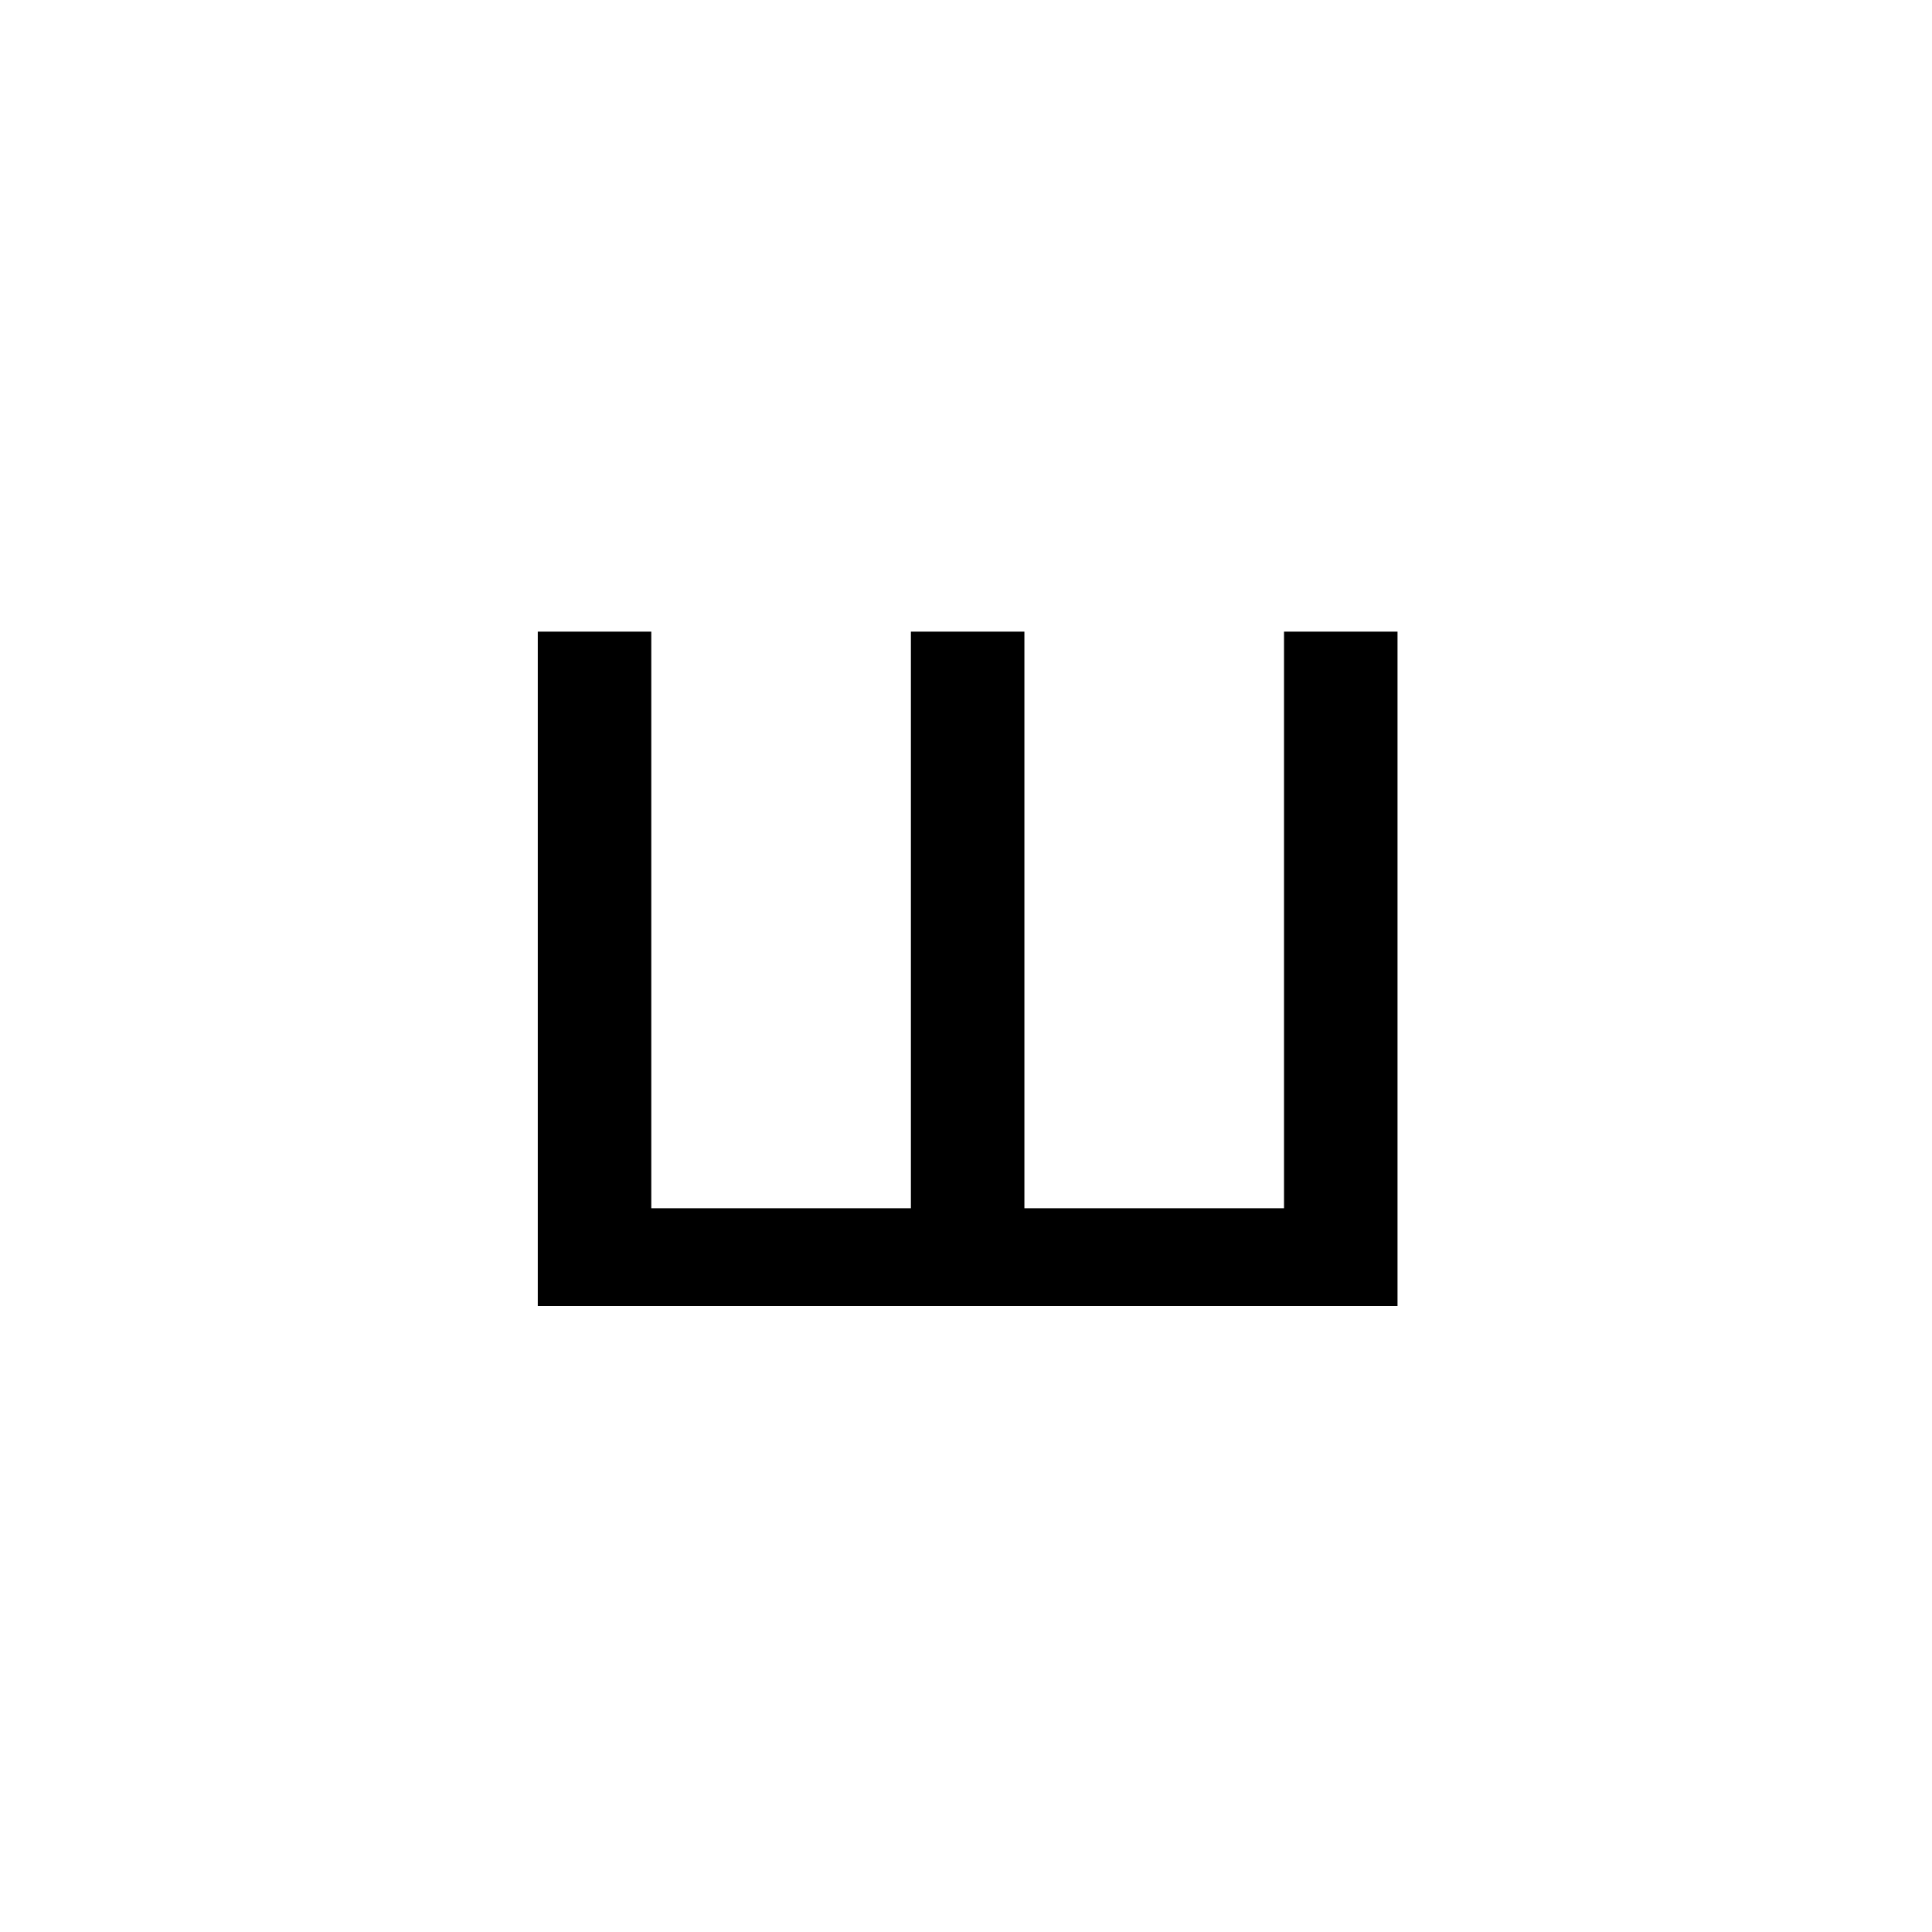 <?xml version="1.0" encoding="UTF-8"?><svg enable-background="new 0 0 250 250" height="250px" viewBox="0 0 250 250" width="250px" x="0px" xml:space="preserve" xmlns="http://www.w3.org/2000/svg" xmlns:xlink="http://www.w3.org/1999/xlink" y="0px"><defs><symbol id="6ff46177a" overflow="visible"><path d="M125.703 0H14.453v-87.266h14.688v74.61h33.593v-74.61h14.688v74.61h33.594v-74.61h14.687zm0 0"/></symbol></defs><use x="55.135" xlink:href="#6ff46177a" y="169"/></svg>